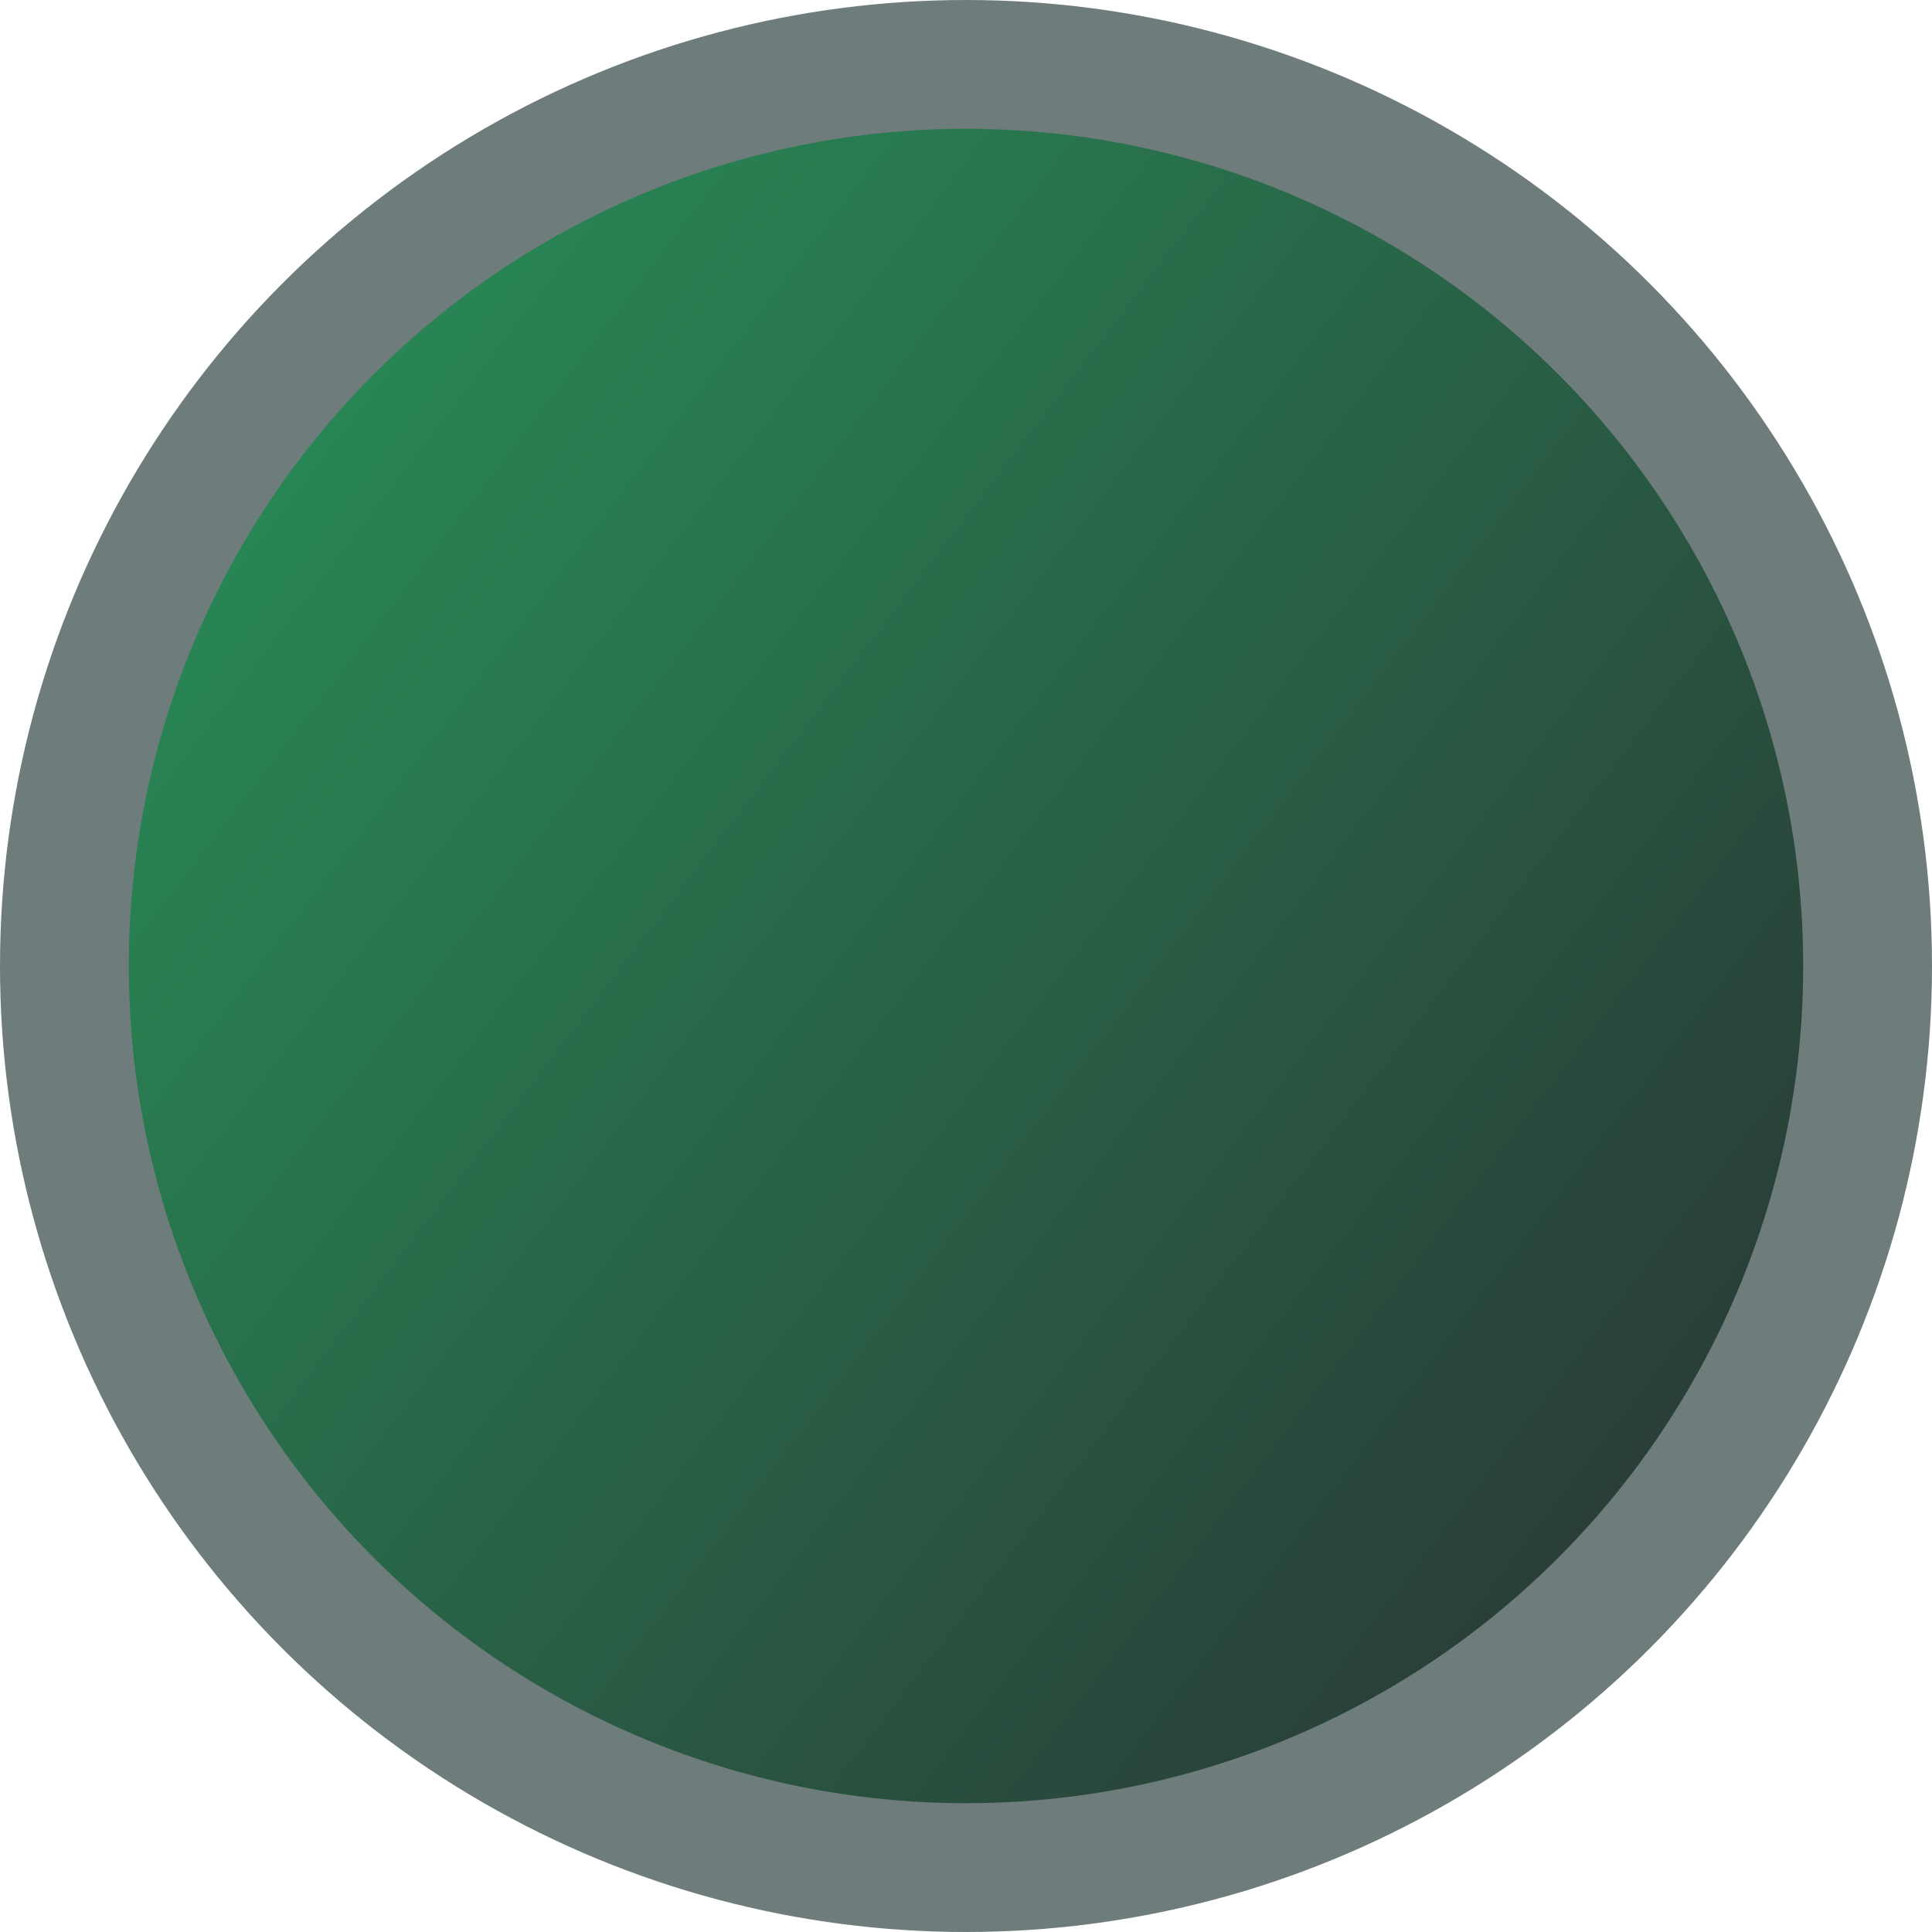 <svg width="15" height="15" viewBox="0 0 15 15" fill="none" xmlns="http://www.w3.org/2000/svg">
<circle cx="7.5" cy="7.5" r="7" fill="url(#paint0_linear_217_2025)" stroke="#6F7C7C"/>
<defs>
<linearGradient id="paint0_linear_217_2025" x1="15" y1="15" x2="-1.697" y2="2.216" gradientUnits="userSpaceOnUse">
<stop stop-color="#29292F"/>
<stop offset="1" stop-color="#289B5D"/>
</linearGradient>
</defs>
</svg>

